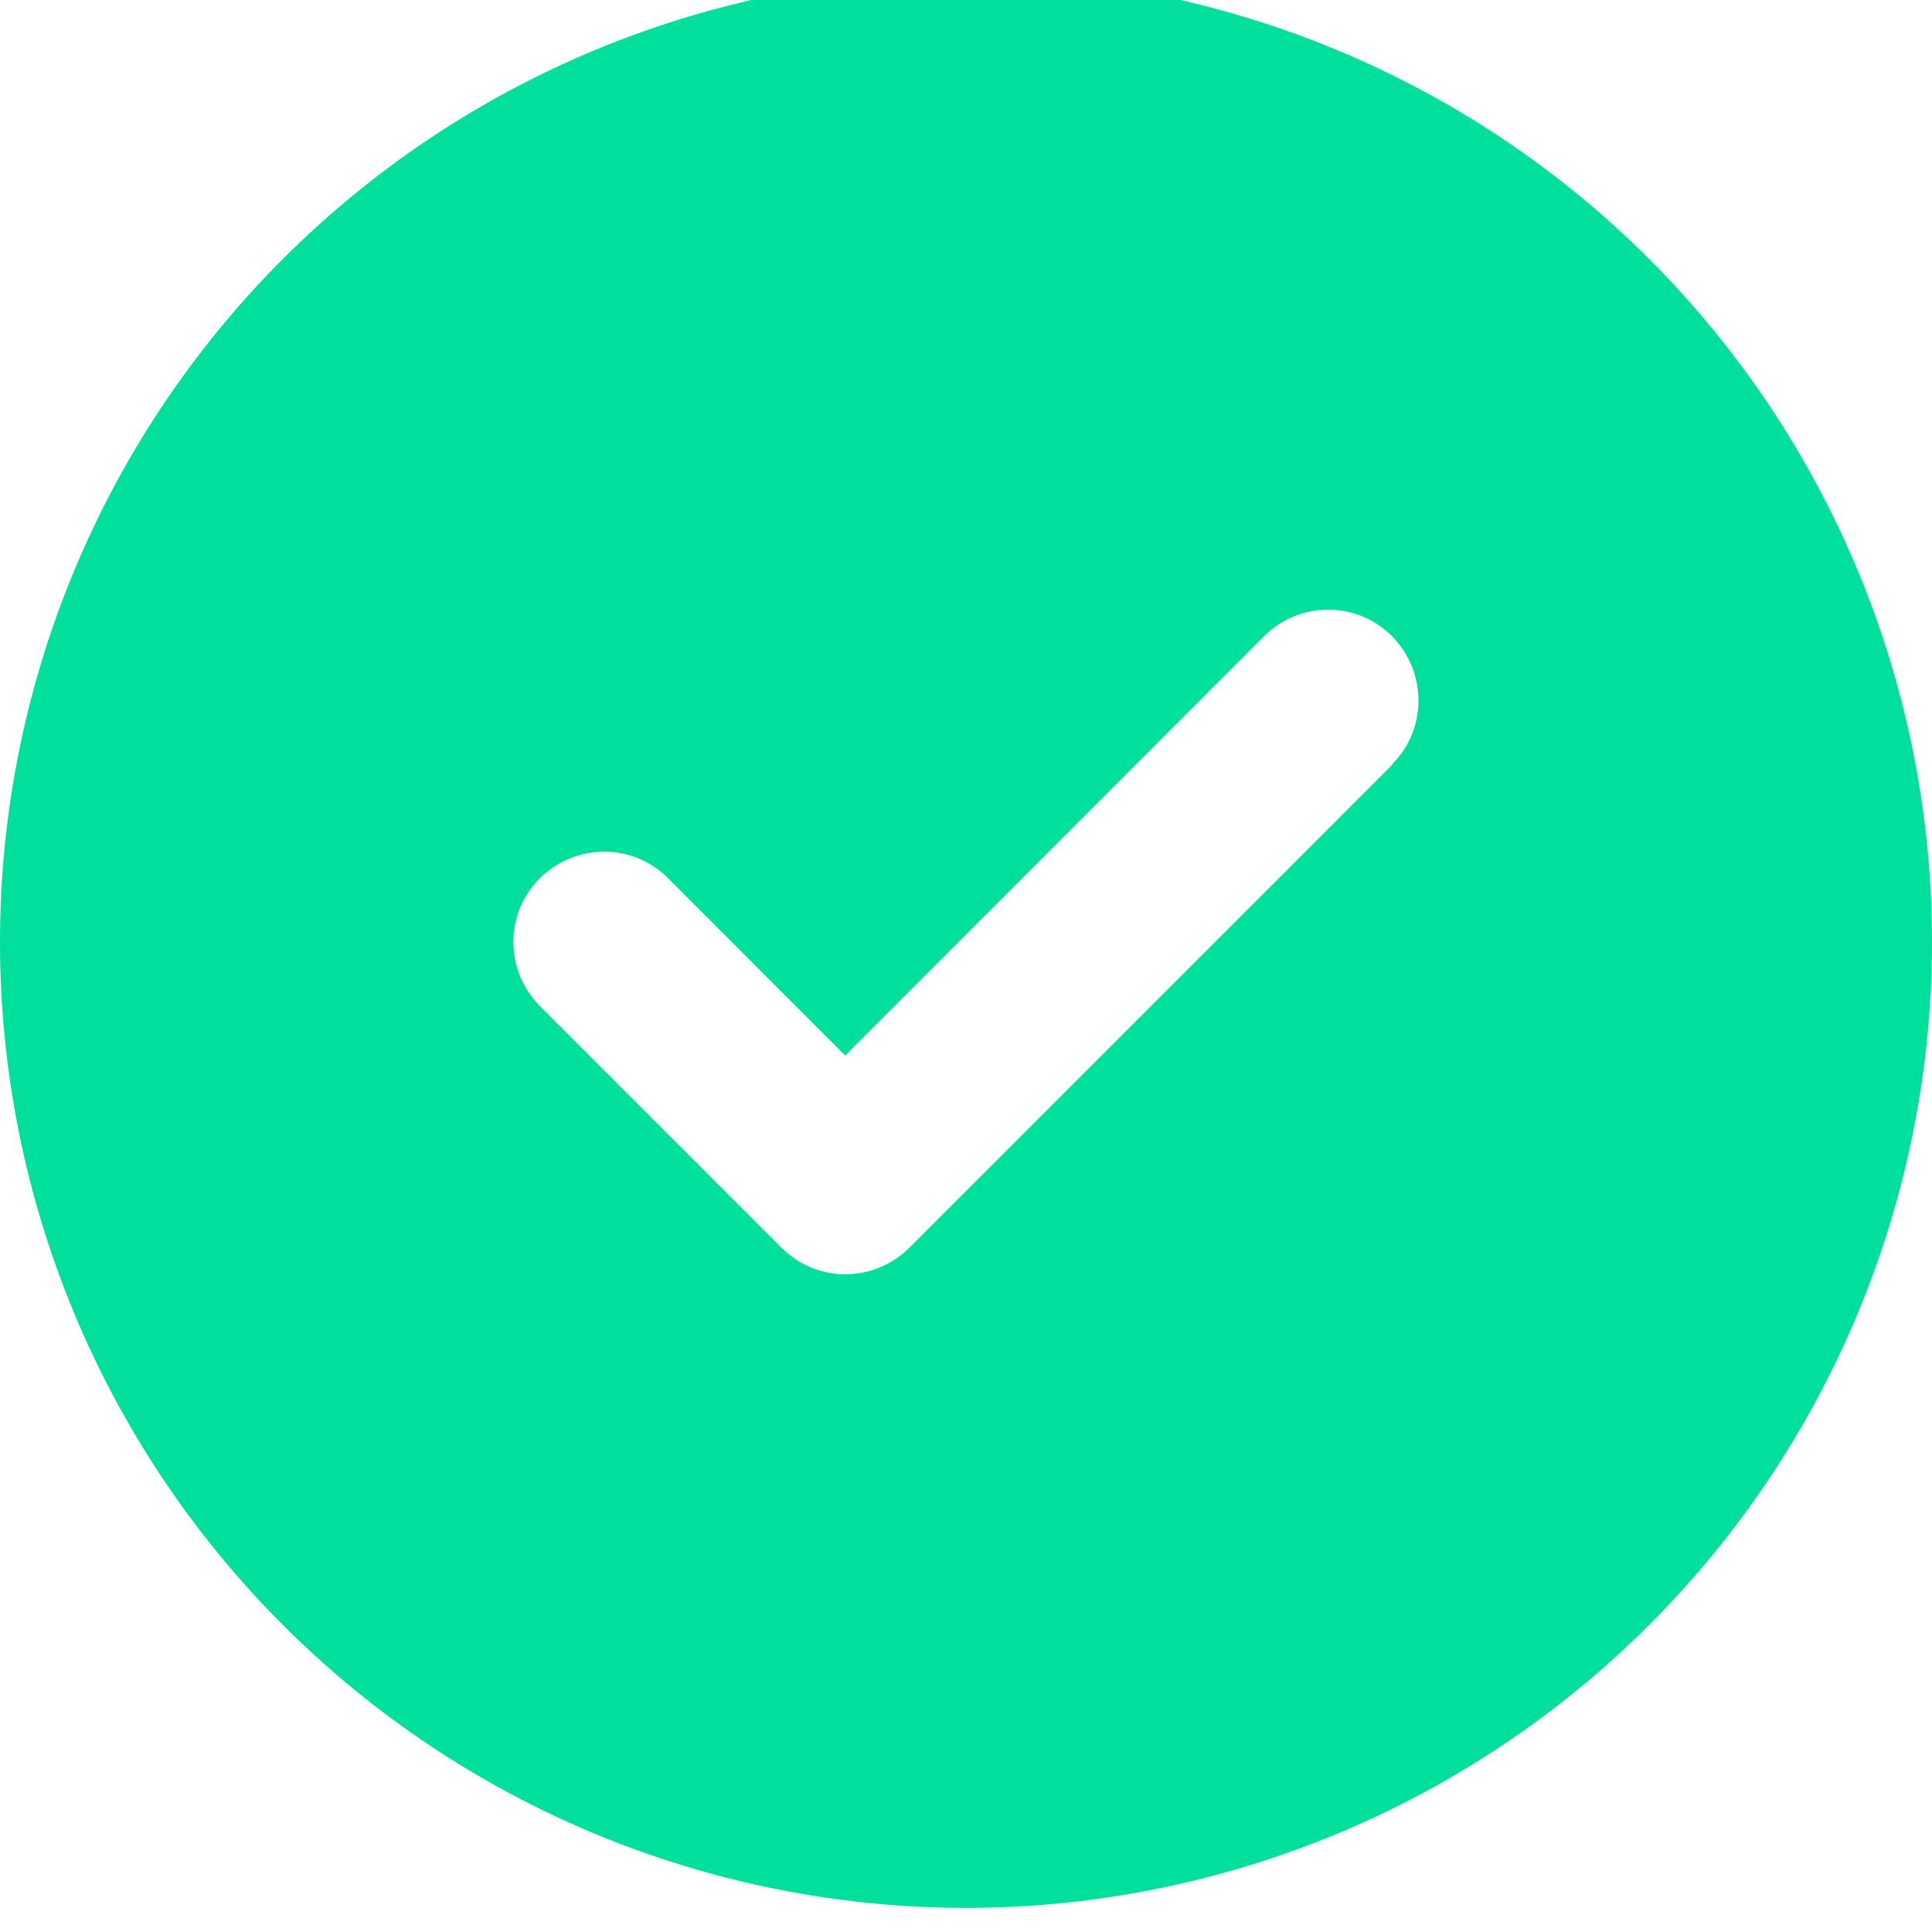 <svg width="15" height="15" viewBox="0 0 15 15" fill="none" xmlns="http://www.w3.org/2000/svg">
    <g clip-path="url(#clip0_3486_23597)">
        <path
            d="M7.5 14.813C9.489 14.813 11.397 14.023 12.803 12.617C14.21 11.21 15 9.303 15 7.313C15 5.324 14.21 3.417 12.803 2.01C11.397 0.604 9.489 -0.187 7.5 -0.187C5.511 -0.187 3.603 0.604 2.197 2.01C0.79 3.417 0 5.324 0 7.313C0 9.303 0.79 11.21 2.197 12.617C3.603 14.023 5.511 14.813 7.5 14.813ZM10.81 5.937L7.061 9.687C6.785 9.962 6.34 9.962 6.067 9.687L4.192 7.812C3.917 7.536 3.917 7.091 4.192 6.818C4.468 6.546 4.913 6.543 5.186 6.818L6.562 8.195L9.814 4.94C10.09 4.665 10.535 4.665 10.808 4.94C11.08 5.216 11.083 5.661 10.808 5.934L10.81 5.937Z"
            fill="#00DF9C" />
    </g>
    <defs>
        <clipPath id="clip0_3486_23597">
            <rect width="15" height="15" fill="white" />
        </clipPath>
    </defs>
</svg>
